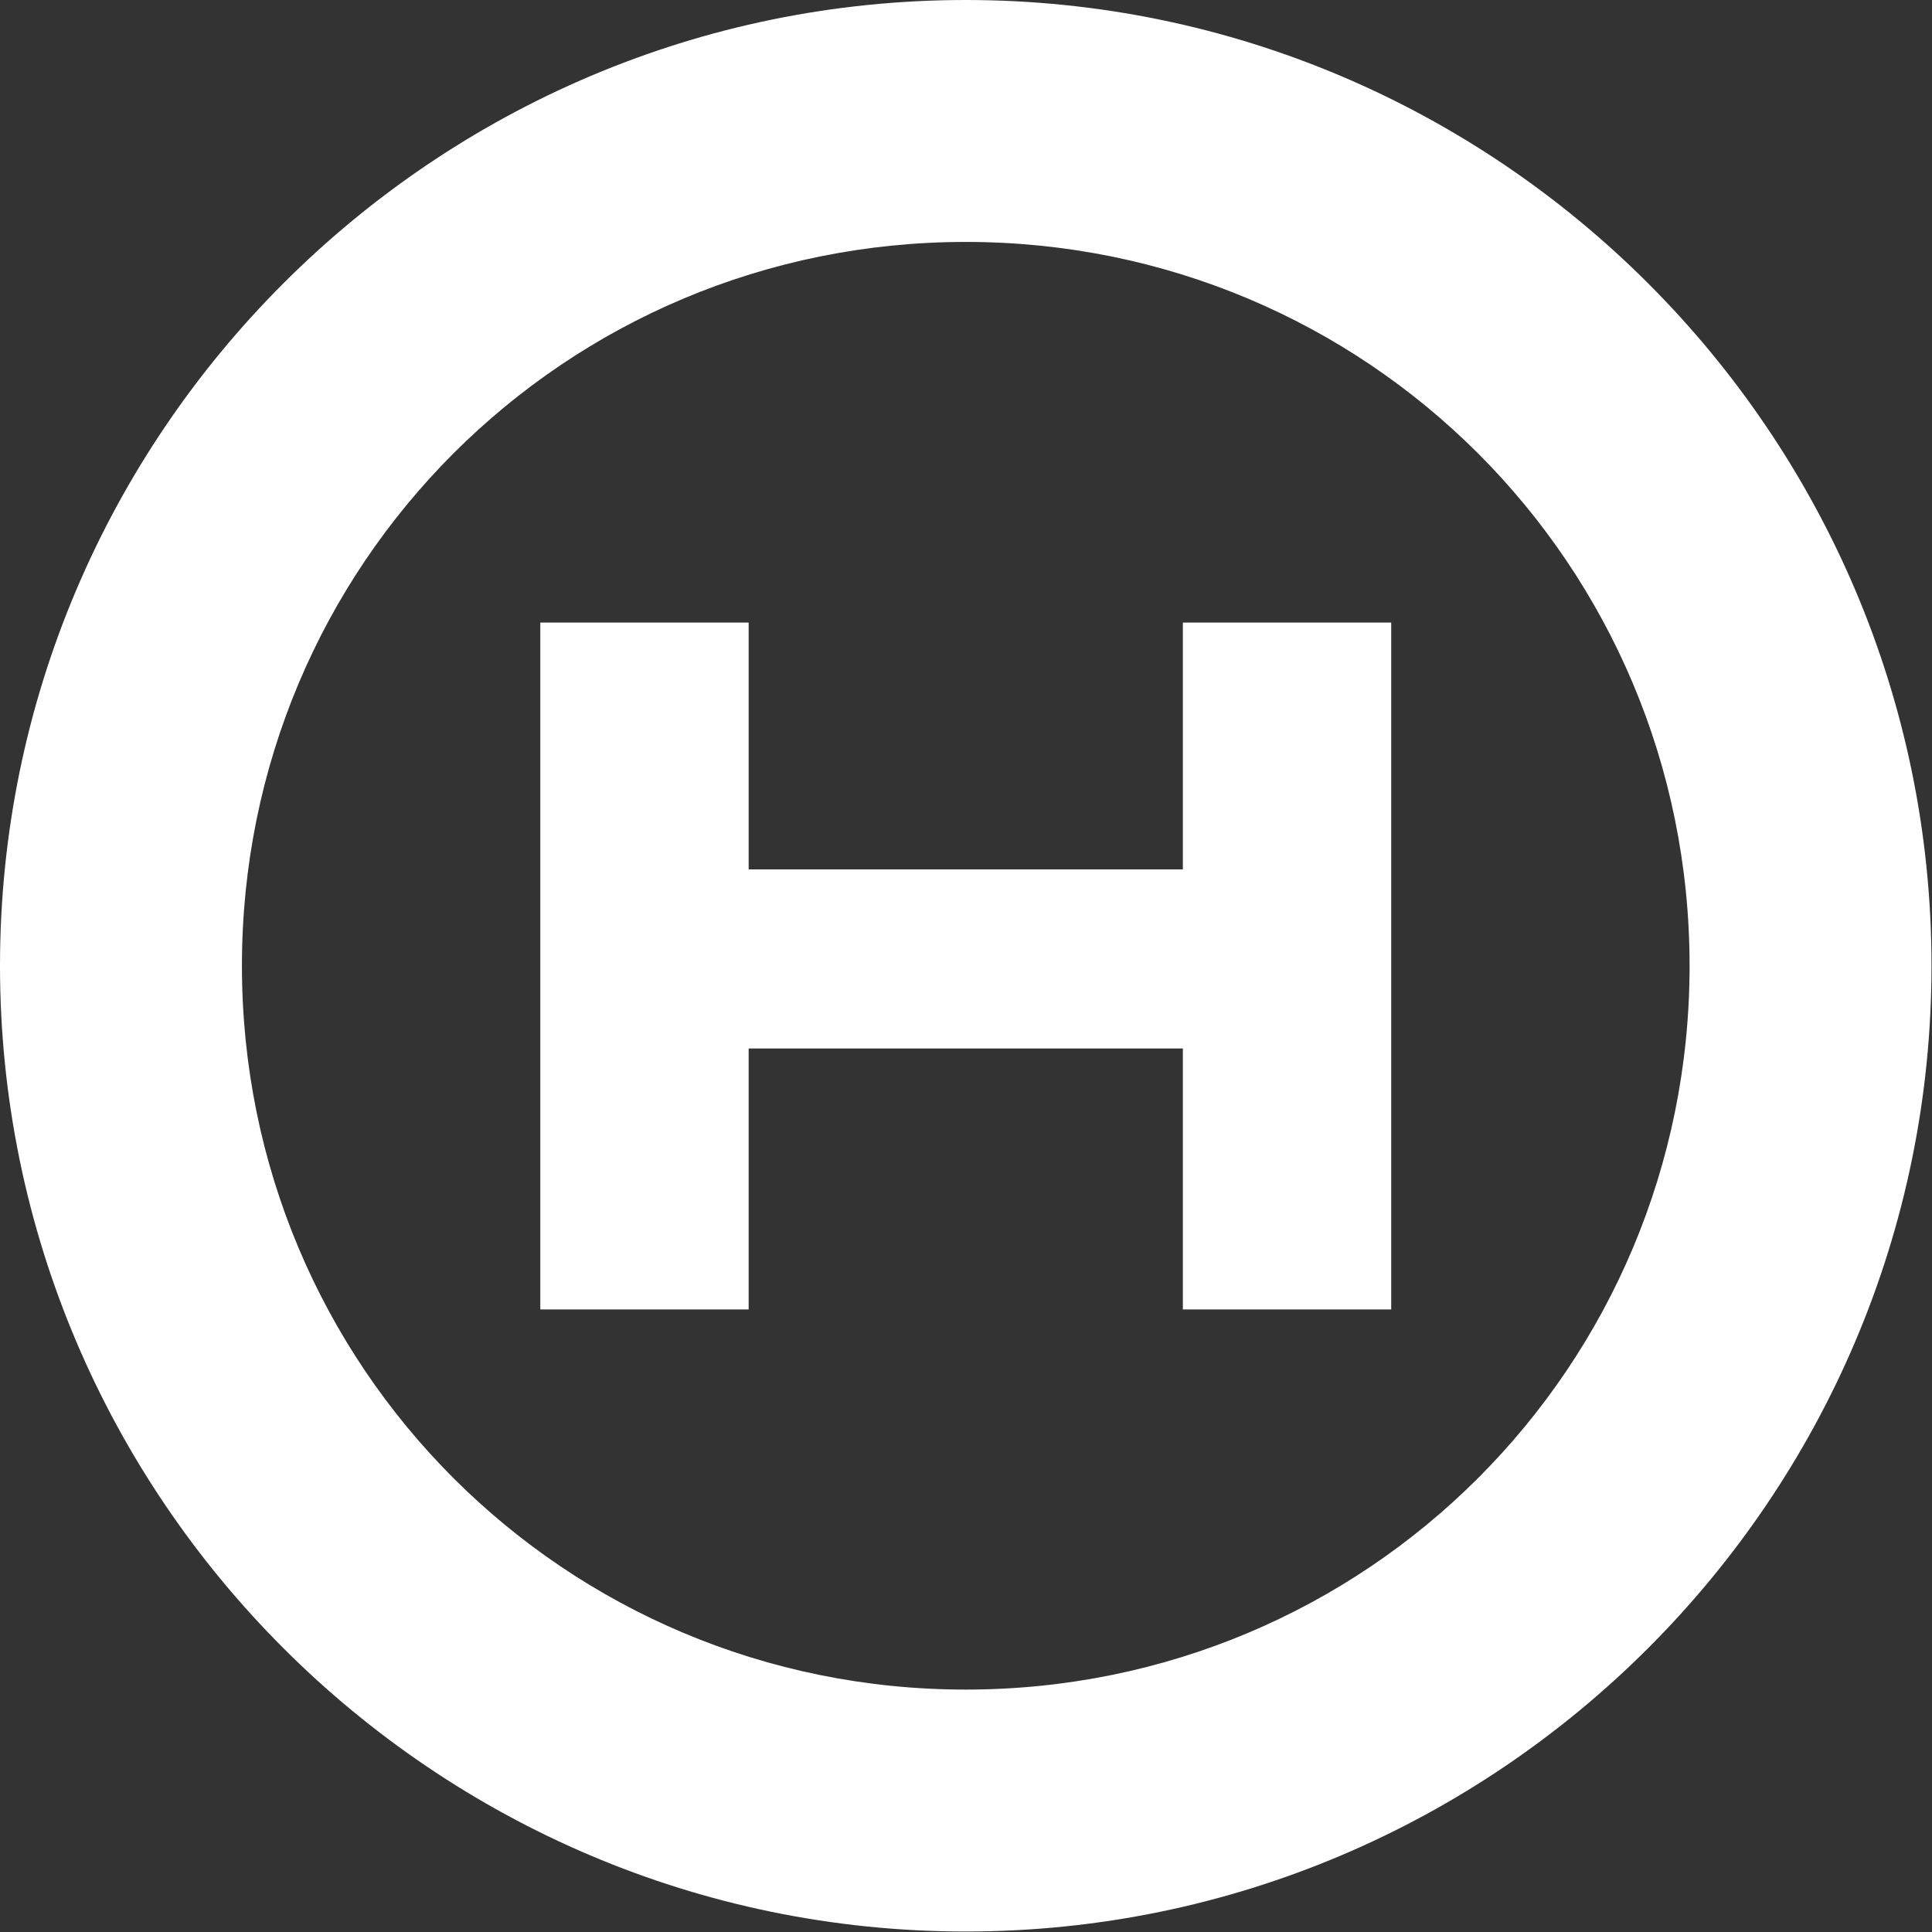 <?xml version="1.0" encoding="UTF-8" standalone="no"?>
<!-- Created with Inkscape (http://www.inkscape.org/) -->

<svg
   xmlns:dc="http://purl.org/dc/elements/1.1/"
   xmlns:cc="http://creativecommons.org/ns#"
   xmlns:rdf="http://www.w3.org/1999/02/22-rdf-syntax-ns#"
   xmlns:svg="http://www.w3.org/2000/svg"
   xmlns="http://www.w3.org/2000/svg"
   xmlns:sodipodi="http://sodipodi.sourceforge.net/DTD/sodipodi-0.dtd"
   xmlns:inkscape="http://www.inkscape.org/namespaces/inkscape"
   width="3.969mm"
   height="3.969mm"
   viewBox="0 0 3.969 3.969"
   version="1.1"
   id="svg940"
   inkscape:version="0.92.5 (2060ec1f9f, 2020-04-08)"
   sodipodi:docname="H.svg">
  <rect x="0" y="0" width="3.969" height="3.969" fill="#333333" stroke="none"/>
  <defs
     id="defs934" />
  <sodipodi:namedview
     id="base"
     pagecolor="#ffffff"
     bordercolor="#666666"
     borderopacity="1.0"
     inkscape:pageopacity="0.0"
     inkscape:pageshadow="2"
     inkscape:zoom="3.959798"
     inkscape:cx="21.543269"
     inkscape:cy="50.119636"
     inkscape:document-units="mm"
     inkscape:current-layer="layer1"
     showgrid="false"
     inkscape:window-width="1920"
     inkscape:window-height="1017"
     inkscape:window-x="-8"
     inkscape:window-y="-8"
     inkscape:window-maximized="1"
     showguides="true"
     inkscape:guide-bbox="true" />
  <g
     inkscape:label="Layer 1"
     inkscape:groupmode="layer"
     id="layer1"
     transform="translate(-40.377,-95.293)">
    <path
       style="font-style:normal;font-variant:normal;font-weight:bold;font-stretch:normal;font-size:10.583px;line-height:1.25;font-family:OPTIEdgarBold-Extended;-inkscape-font-specification:'OPTIEdgarBold-Extended Bold';letter-spacing:0px;word-spacing:0px;fill:#ffffff;fill-opacity:1;stroke-width:0.044"
       d="m 42.361,95.293 c -1.093,0 -1.984,0.891 -1.984,1.984 0,1.093 0.891,1.984 1.984,1.984 1.093,0 1.984,-0.891 1.984,-1.984 0,-1.093 -0.891,-1.984 -1.984,-1.984 z m 0,0.497 c 0.824,0 1.487,0.663 1.487,1.487 0,0.824 -0.663,1.487 -1.487,1.487 -0.824,0 -1.487,-0.663 -1.487,-1.487 0,-0.824 0.663,-1.487 1.487,-1.487 z m -0.874,0.782 v 1.411 h 0.428 v -0.536 h 0.892 v 0.536 h 0.428 v -1.411 h -0.428 v 0.507 h -0.892 v -0.507 z"
       id="path1586"
       inkscape:connector-curvature="0" />
  </g>
</svg>
